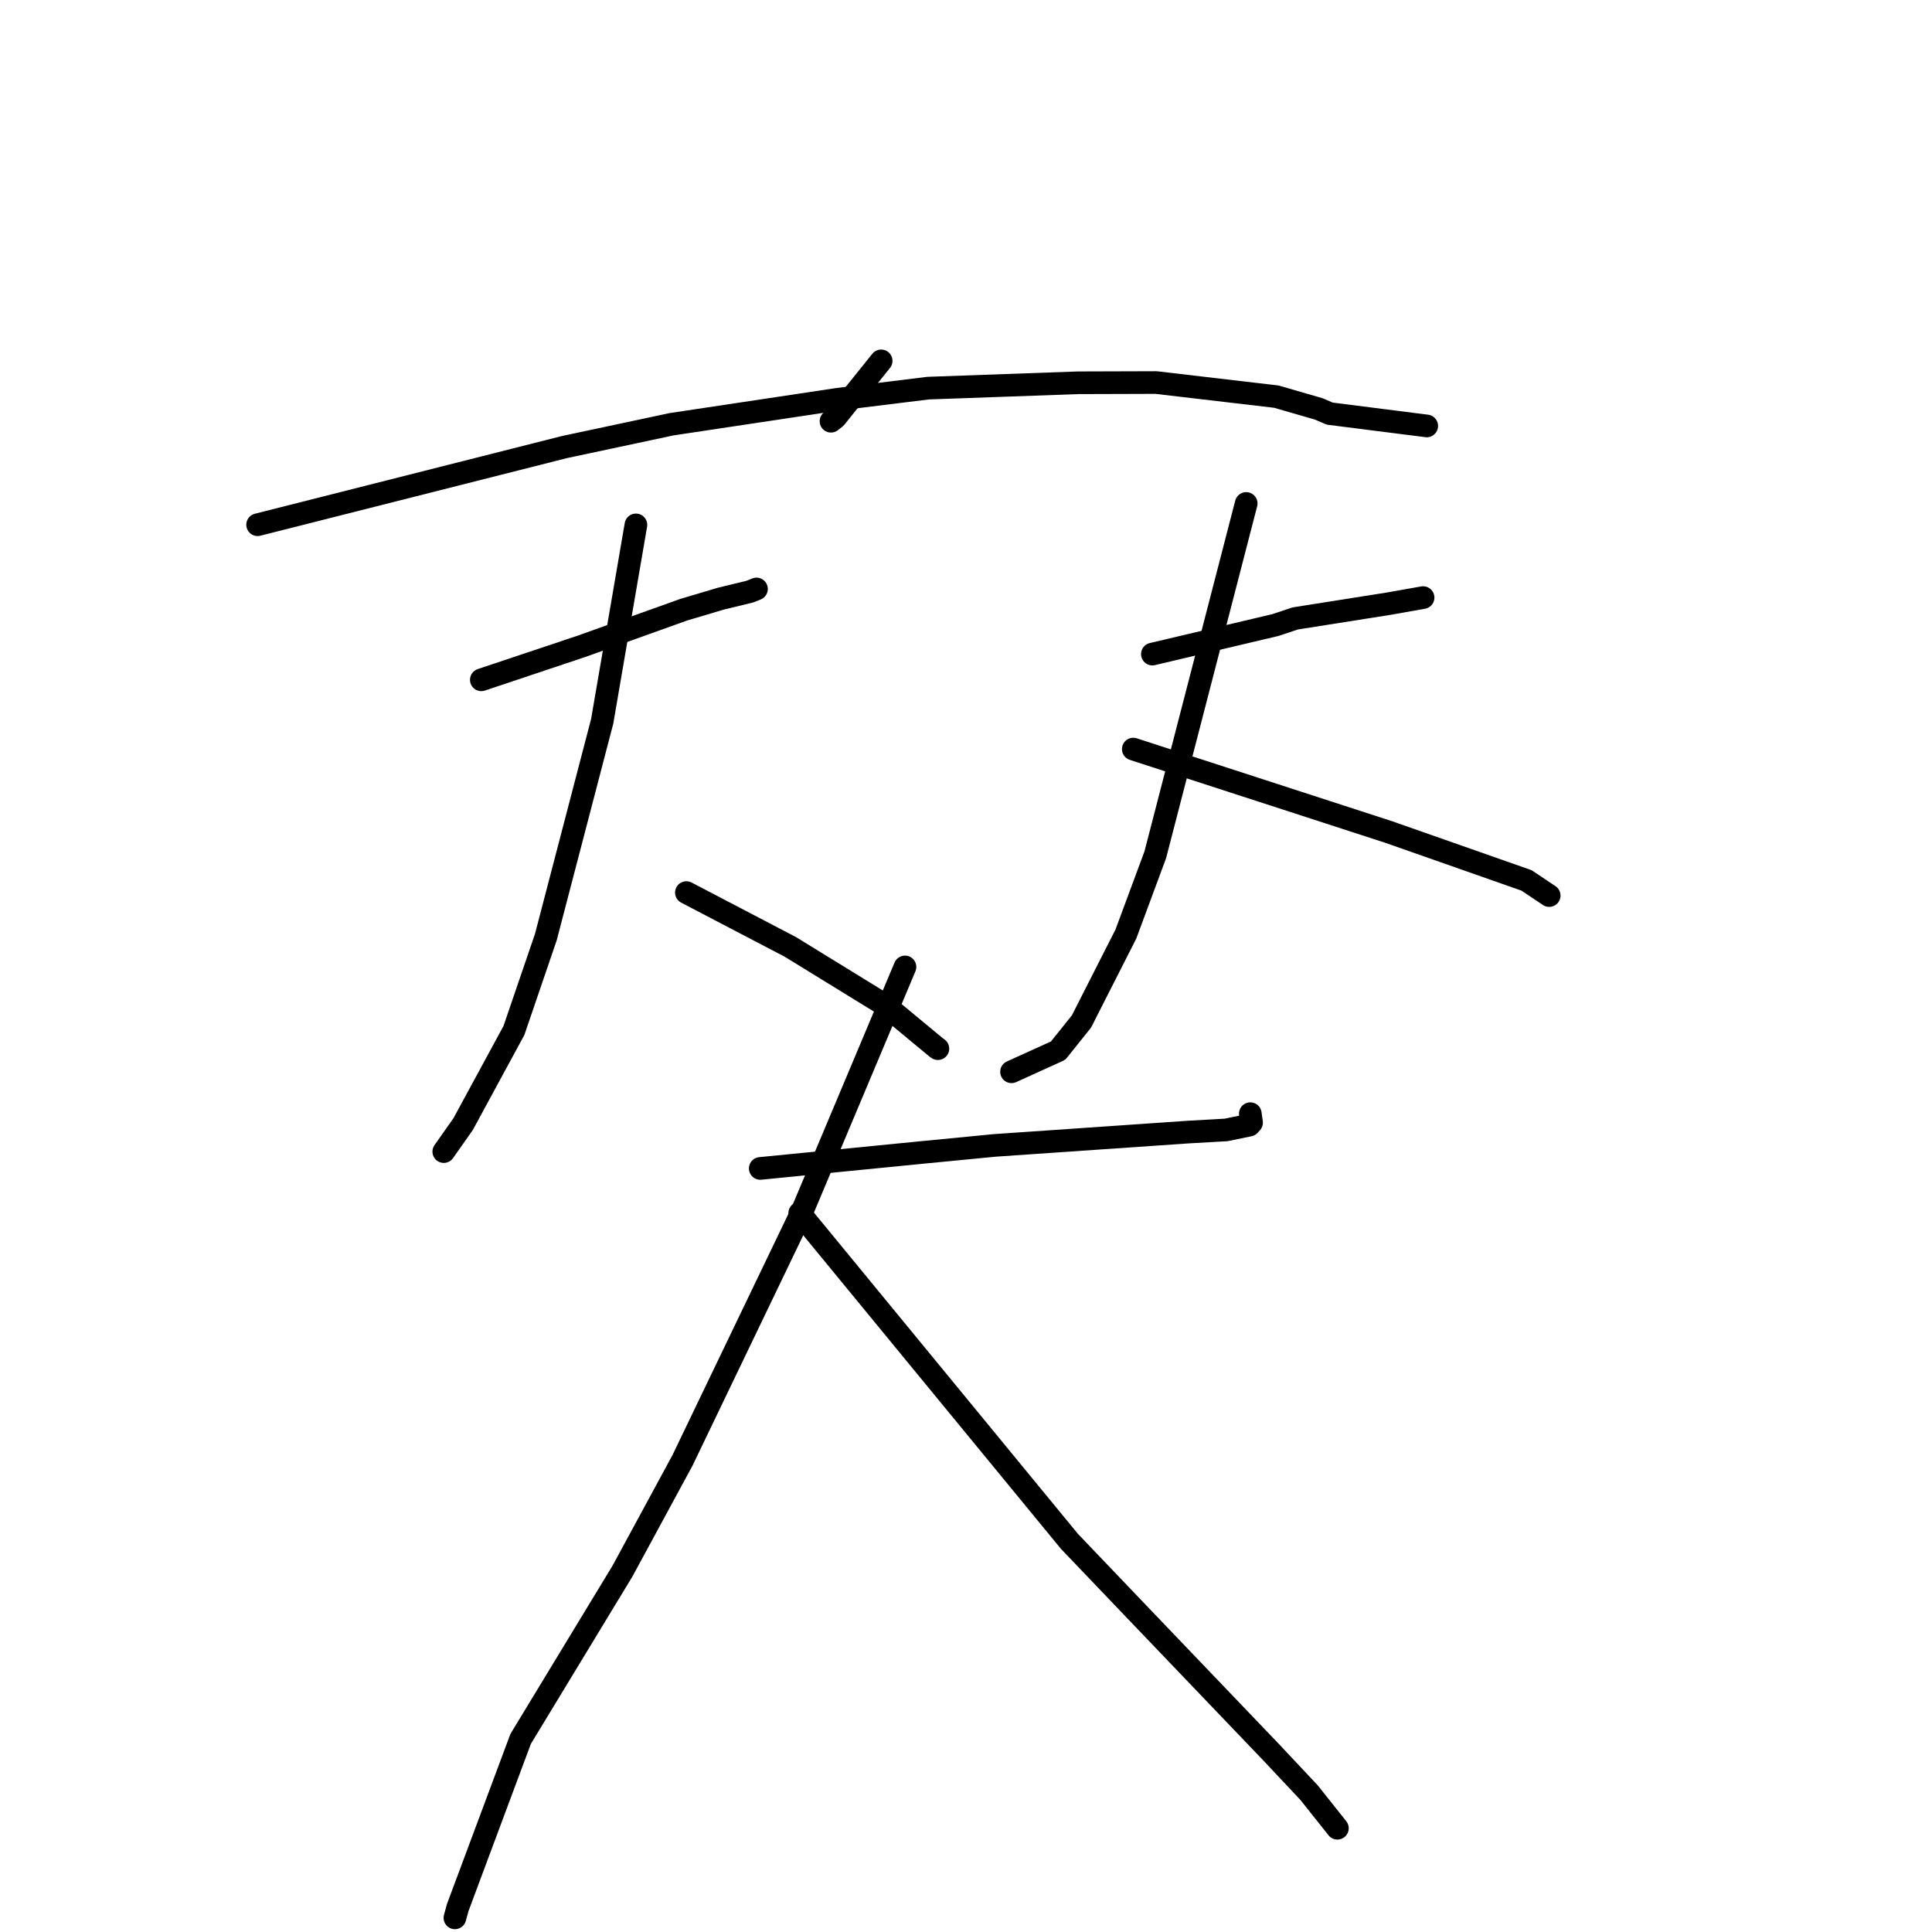 <?xml version="1.0" standalone="no"?>
    <svg width="256" height="256" xmlns="http://www.w3.org/2000/svg" version="1.1">
    <polyline stroke="black" stroke-width="3" stroke-linecap="round" fill="transparent" stroke-linejoin="round" points="116.758 47.816 113.73 51.583 110.702 55.35 110.109 55.815 " />
        <polyline stroke="black" stroke-width="3" stroke-linecap="round" fill="transparent" stroke-linejoin="round" points="34.136 69.529 54.469 64.383 74.802 59.237 89.008 56.211 110.988 52.907 122.981 51.43 142.854 50.72 153.186 50.689 169.12 52.556 174.746 54.184 176.186 54.805 188.969 56.429 189.051 56.439 " />
        <polyline stroke="black" stroke-width="3" stroke-linecap="round" fill="transparent" stroke-linejoin="round" points="63.778 90.08 70.4 87.865 77.022 85.65 90.574 80.797 95.49 79.333 99.339 78.398 99.854 78.198 100.133 78.084 100.238 78.041 " />
        <polyline stroke="black" stroke-width="3" stroke-linecap="round" fill="transparent" stroke-linejoin="round" points="84.262 69.551 82.028 82.563 79.793 95.575 72.331 124.156 68.098 136.545 61.373 148.941 59.036 152.261 58.802 152.593 " />
        <polyline stroke="black" stroke-width="3" stroke-linecap="round" fill="transparent" stroke-linejoin="round" points="90.95 118.272 97.83 121.867 104.71 125.462 117.315 133.211 123.988 138.74 124.277 138.954 " />
        <polyline stroke="black" stroke-width="3" stroke-linecap="round" fill="transparent" stroke-linejoin="round" points="152.695 86.67 160.835 84.749 168.976 82.828 171.623 81.947 183.954 79.999 188.201 79.248 188.478 79.199 188.566 79.183 " />
        <polyline stroke="black" stroke-width="3" stroke-linecap="round" fill="transparent" stroke-linejoin="round" points="165.128 66.711 159.104 89.99 153.079 113.269 149.182 123.773 143.3 135.351 140.205 139.215 134.578 141.77 134.033 142.018 " />
        <polyline stroke="black" stroke-width="3" stroke-linecap="round" fill="transparent" stroke-linejoin="round" points="150.165 99.258 167.082 104.75 183.999 110.243 202.28 116.661 205.049 118.517 205.275 118.668 " />
        <polyline stroke="black" stroke-width="3" stroke-linecap="round" fill="transparent" stroke-linejoin="round" points="100.737 154.823 111.168 153.794 121.598 152.764 131.813 151.772 157.427 150.007 162.471 149.721 165.534 149.089 165.839 148.756 165.707 147.822 165.672 147.567 " />
        <polyline stroke="black" stroke-width="3" stroke-linecap="round" fill="transparent" stroke-linejoin="round" points="119.915 128.124 113.105 144.313 106.295 160.502 90.421 193.532 82.486 208.171 68.988 230.415 60.656 252.751 60.278 254.124 " />
        <polyline stroke="black" stroke-width="3" stroke-linecap="round" fill="transparent" stroke-linejoin="round" points="105.966 160.746 123.837 182.493 141.708 204.24 151.189 214.162 168.505 232.26 173.448 237.523 176.87 241.822 177.212 242.252 " />
        </svg>